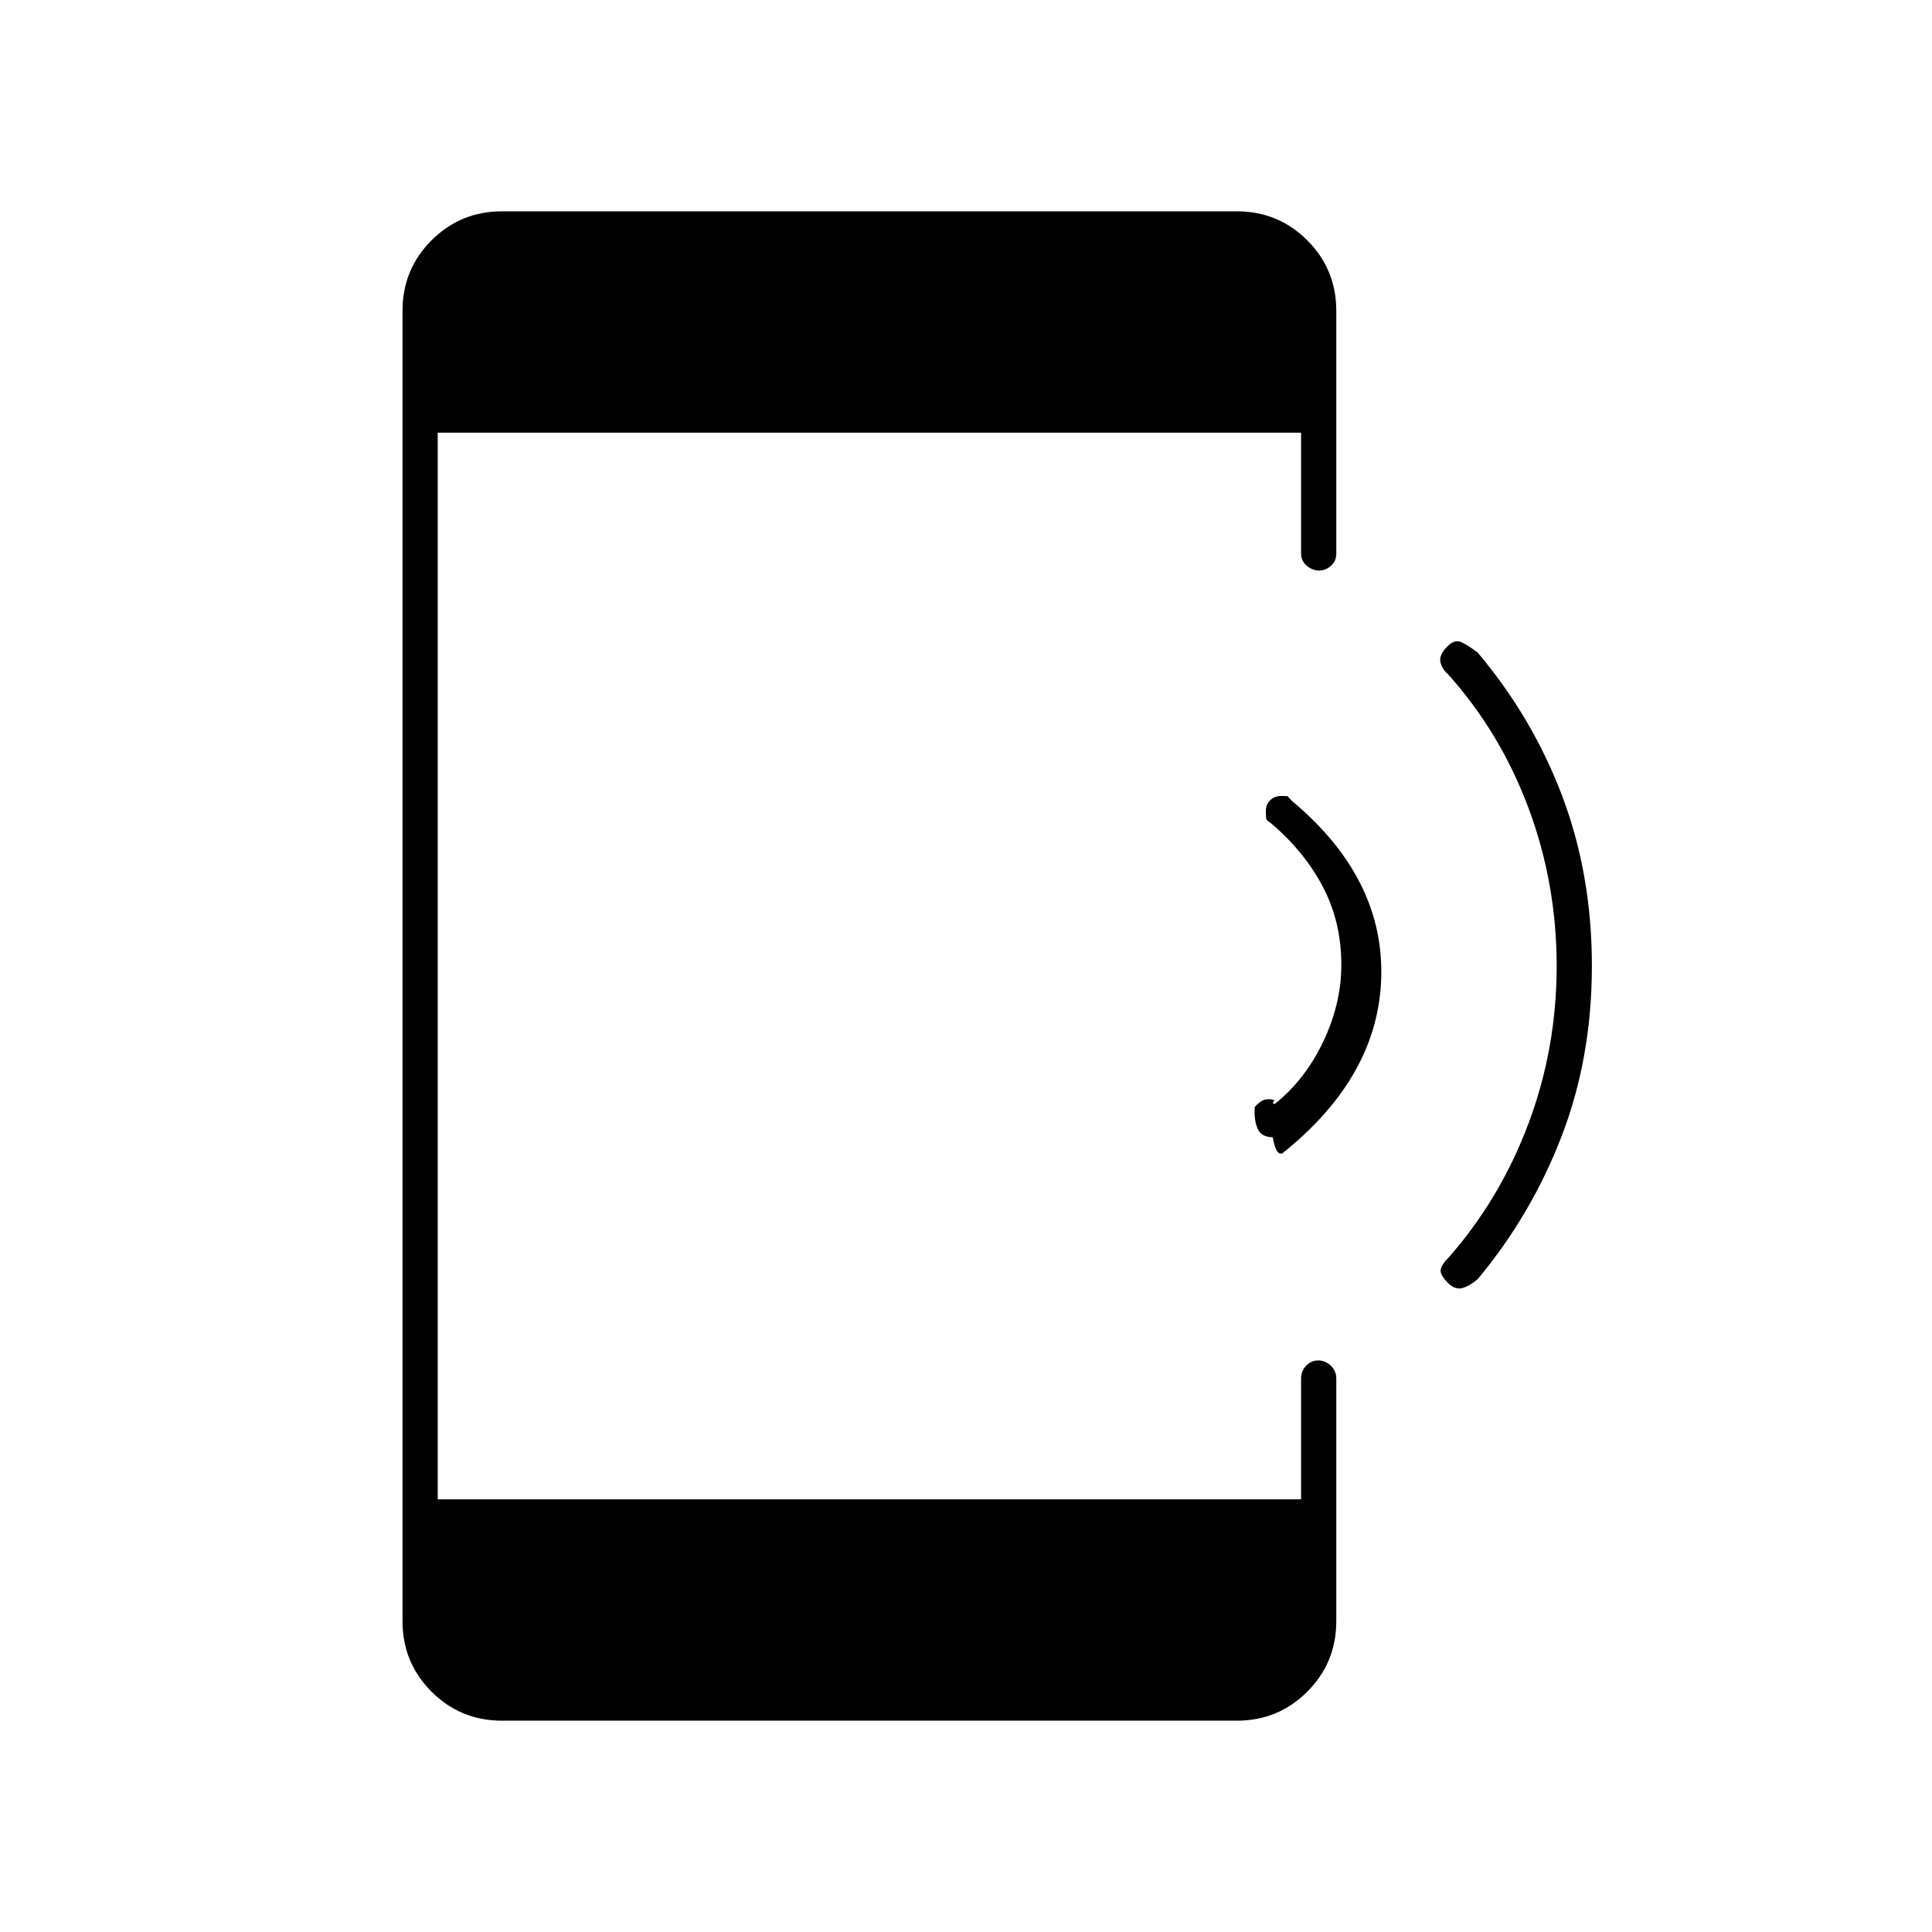 <svg xmlns="http://www.w3.org/2000/svg" height="20" viewBox="0 -960 960 960" width="20"><path d="M249.5-105q-20.67 0-35.08-14.42Q200-133.83 200-154.5v-651q0-20.67 14.42-35.08Q228.83-855 249.5-855h365q20.67 0 35.08 14.42Q664-826.17 664-805.5V-685q0 3.8-2.65 6.15-2.65 2.35-5.89 2.35-3.24 0-6.1-2.35-2.86-2.35-2.86-6.15v-60h-429v530h429v-60q0-3.8 2.54-6.4 2.54-2.6 6-2.6t6.21 2.6q2.75 2.6 2.75 6.4v120.5q0 20.67-14.42 35.08Q635.17-105 614.5-105h-365ZM791-480q0 45.46-14.99 84.46-14.99 39-41.7 71.09-4.14 3.53-7.72 4.49-3.59.96-7.09-2.54-4.5-4.5-3.5-7.25 1-2.74 3.82-5.39 25.68-29.25 39.68-66.62 14-37.38 14-78.24 0-41-14-78.5t-40-66.5q-3-2.54-3.77-6.13-.77-3.58 3.77-8 3.5-3.37 7-1.62t7.75 5q27.27 32.32 42.01 71.31Q791-525.45 791-480Zm-154 93.25q-2 .1-3-2.32-1-2.43-1.59-5.84-5.91-.09-7.66-4.59T623.5-410q2.74-3 4.87-3.54 2.13-.53 4.63.04.5-.5-.21.87t.71 1.13q15-12 24-30.91t9-38.09q0-21.5-9.25-39t-25.56-31.31q-2.19-1.45-2.44-2.24-.25-.78-.25-3.95 0-3.3 2.17-5.4 2.17-2.1 5.59-2.1 3.24 0 3.24.25t2 2.25q45.66 38.2 44.33 87.6Q685-425 637-386.75Z"/></svg>